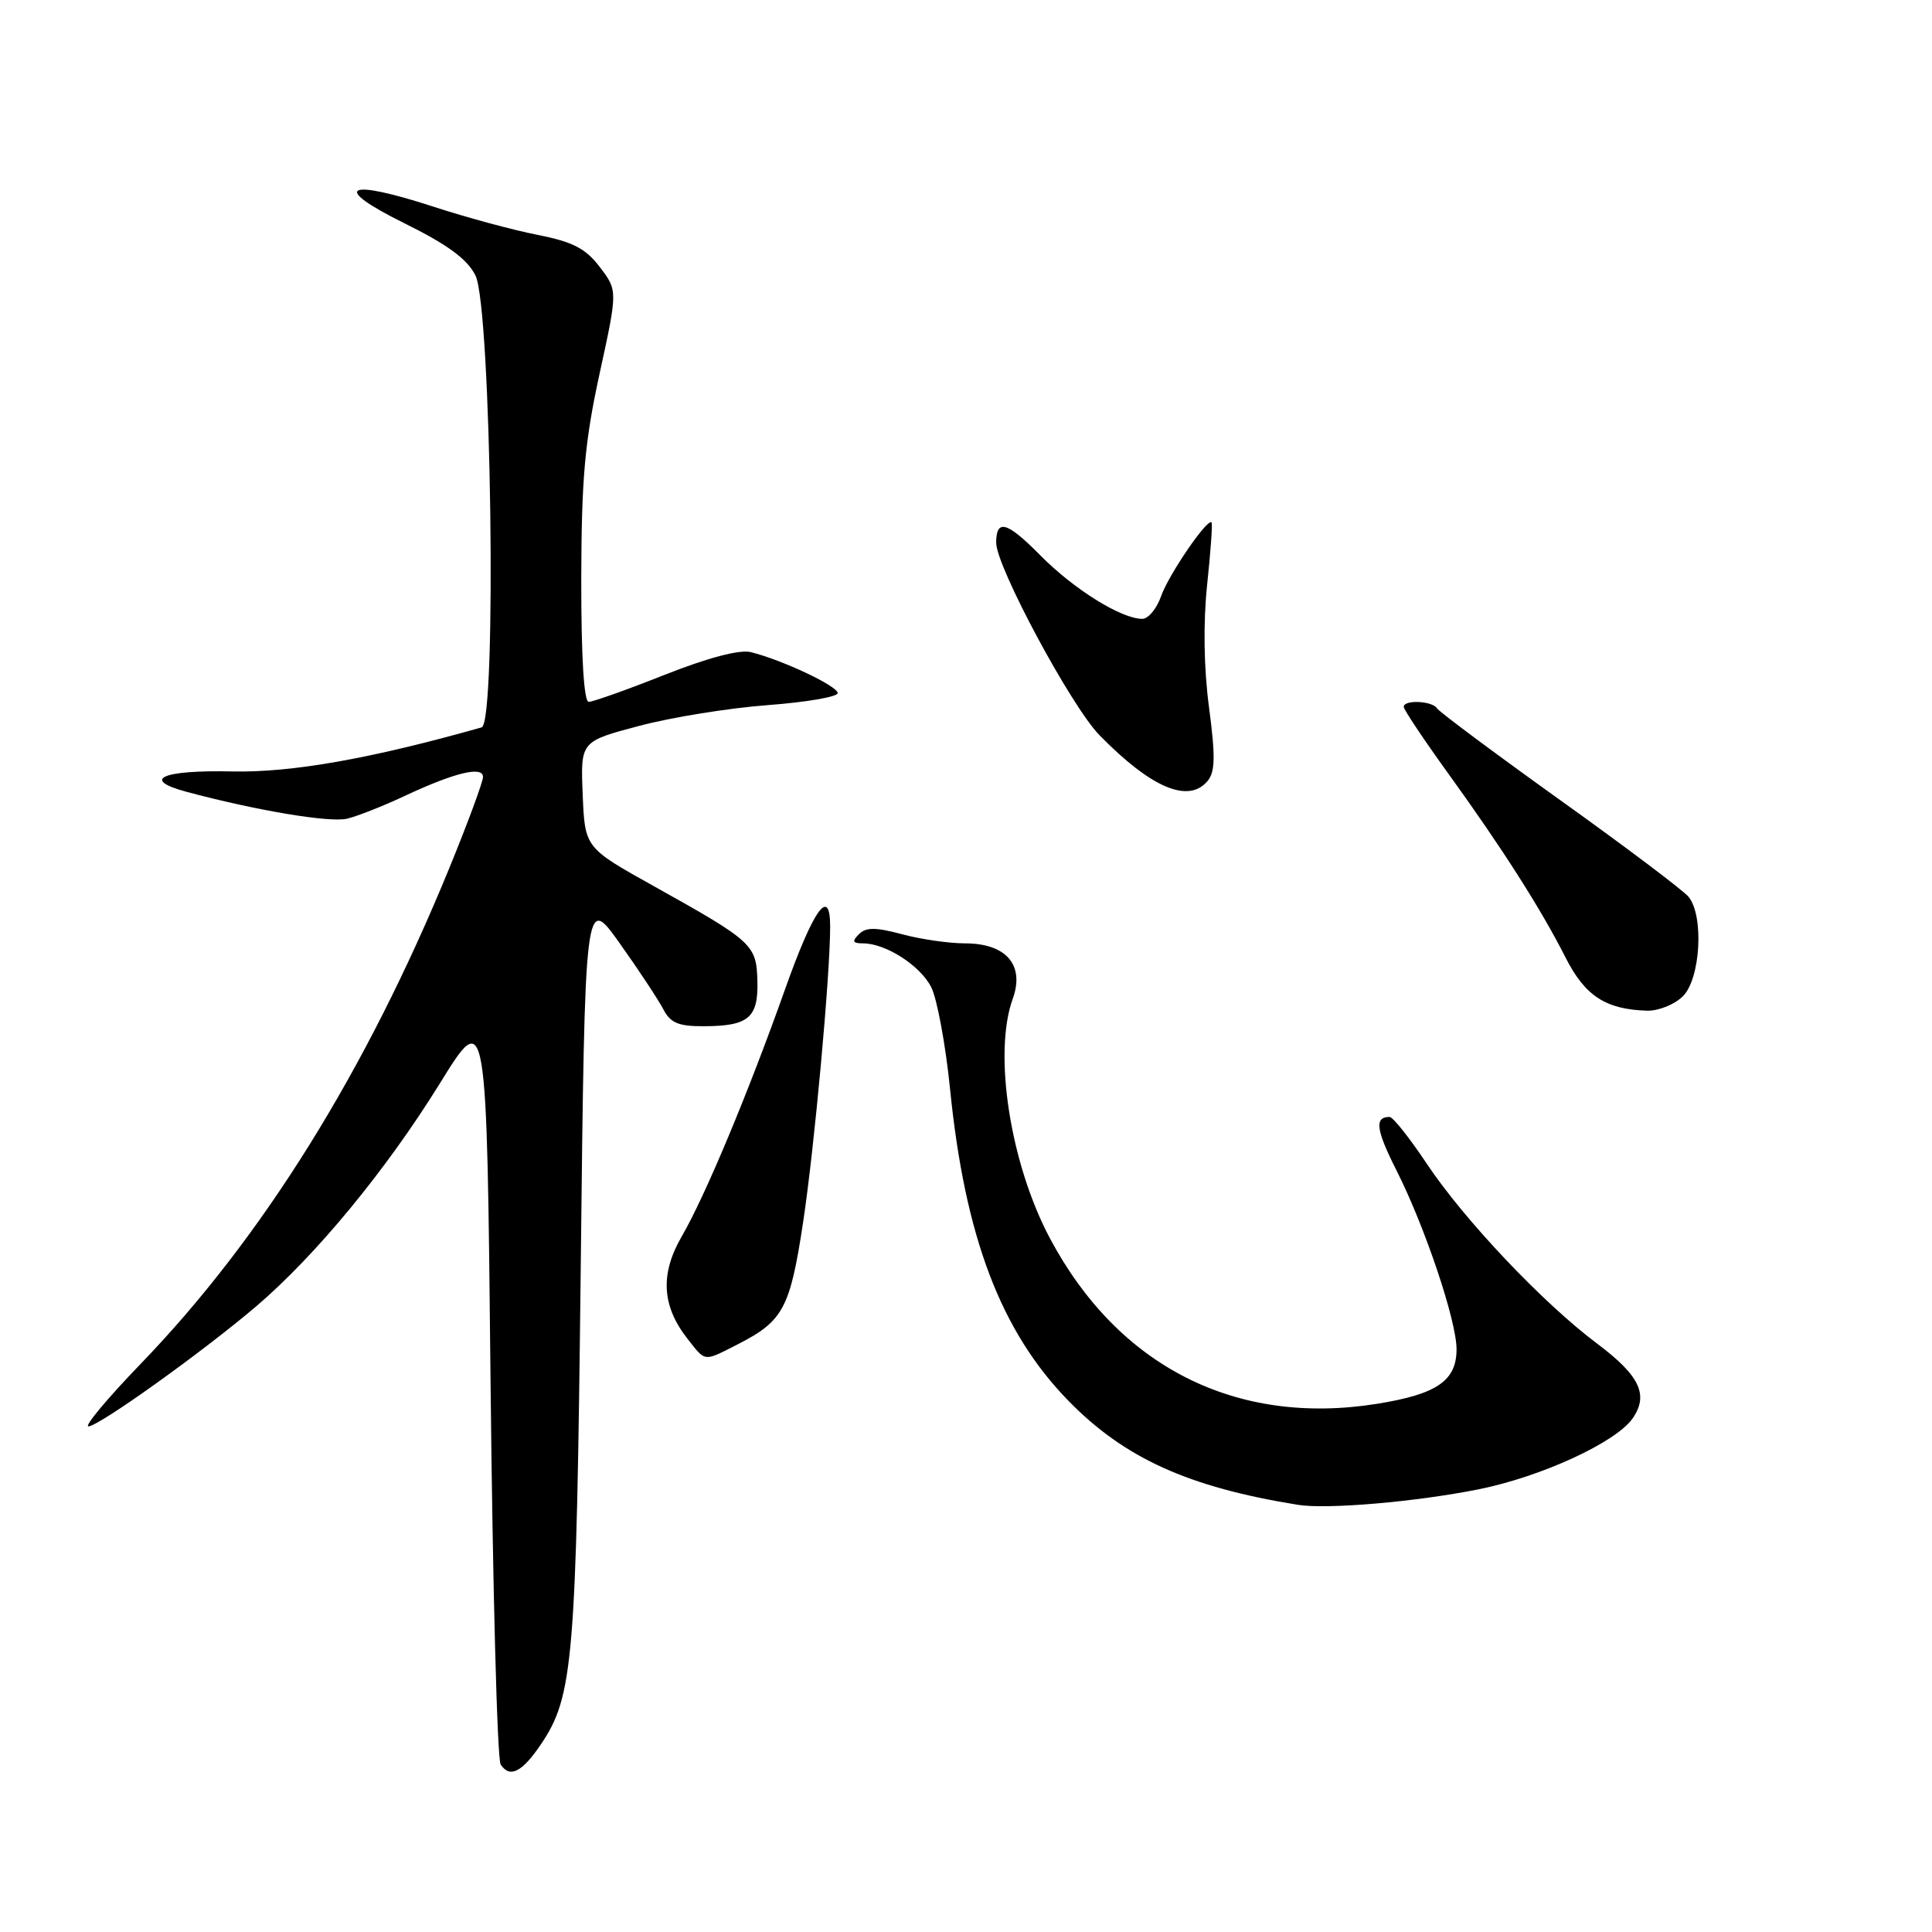 <?xml version="1.0" encoding="UTF-8" standalone="no"?>
<!DOCTYPE svg PUBLIC "-//W3C//DTD SVG 1.1//EN" "http://www.w3.org/Graphics/SVG/1.1/DTD/svg11.dtd" >
<svg xmlns="http://www.w3.org/2000/svg" xmlns:xlink="http://www.w3.org/1999/xlink" version="1.1" viewBox="0 0 256 256">
 <g >
 <path fill="currentColor"
d=" M 71.67 231.14 C 75.97 224.79 76.37 220.05 76.95 168.00 C 77.50 118.50 77.50 118.50 82.12 125.00 C 84.66 128.57 87.26 132.51 87.90 133.75 C 88.84 135.55 89.92 136.00 93.29 135.98 C 99.19 135.96 100.49 134.86 100.36 129.98 C 100.23 125.17 99.77 124.75 86.62 117.41 C 77.50 112.33 77.50 112.33 77.21 105.28 C 76.92 98.24 76.92 98.24 84.71 96.18 C 88.99 95.04 96.66 93.81 101.75 93.43 C 106.84 93.05 111.00 92.33 111.00 91.84 C 111.00 90.91 103.69 87.46 99.49 86.41 C 98.02 86.04 93.80 87.15 88.09 89.41 C 83.10 91.39 78.56 93.00 78.01 93.00 C 77.37 93.00 77.01 87.01 77.02 76.75 C 77.05 63.38 77.48 58.55 79.45 49.50 C 81.85 38.50 81.85 38.50 79.48 35.39 C 77.60 32.92 75.92 32.05 71.23 31.12 C 67.99 30.49 61.84 28.82 57.57 27.43 C 45.85 23.60 43.73 24.70 53.50 29.54 C 59.31 32.41 61.91 34.32 63.00 36.50 C 65.10 40.71 65.86 95.81 63.82 96.38 C 49.17 100.53 38.62 102.39 30.80 102.22 C 21.45 102.01 18.60 103.28 24.72 104.92 C 34.05 107.42 43.71 109.03 46.00 108.48 C 47.38 108.14 50.76 106.81 53.53 105.51 C 60.20 102.38 64.00 101.45 64.00 102.95 C 64.00 103.59 62.00 109.01 59.55 114.99 C 48.51 141.94 34.76 164.02 18.61 180.75 C 14.23 185.29 11.13 189.00 11.72 189.00 C 13.07 189.00 26.77 179.20 33.92 173.12 C 41.84 166.37 51.16 155.06 58.27 143.58 C 64.50 133.50 64.50 133.50 65.00 183.00 C 65.28 210.23 65.88 233.09 66.34 233.80 C 67.54 235.65 69.17 234.84 71.67 231.14 Z  M 195.93 197.34 C 204.24 195.67 214.09 191.13 216.32 187.96 C 218.50 184.84 217.29 182.28 211.62 178.03 C 204.46 172.67 194.03 161.65 189.09 154.25 C 186.80 150.81 184.57 148.00 184.13 148.00 C 182.10 148.00 182.31 149.67 185.04 155.08 C 188.82 162.56 193.00 175.01 193.00 178.77 C 193.00 182.96 190.42 184.73 182.48 186.01 C 163.81 189.00 148.20 181.12 139.13 164.10 C 133.86 154.21 131.58 139.57 134.19 132.36 C 135.81 127.88 133.34 125.00 127.86 125.00 C 125.75 125.00 122.00 124.46 119.52 123.79 C 116.00 122.85 114.75 122.85 113.81 123.79 C 112.86 124.74 112.98 125.00 114.35 125.00 C 117.35 125.00 121.90 127.91 123.38 130.78 C 124.16 132.29 125.29 138.38 125.89 144.32 C 127.86 163.92 132.61 176.41 141.55 185.59 C 148.98 193.21 157.46 197.06 172.00 199.40 C 175.83 200.02 187.66 199.00 195.93 197.34 Z  M 97.79 178.11 C 103.78 175.05 104.69 173.35 106.41 162.00 C 107.91 152.11 110.00 129.23 110.00 122.77 C 110.00 117.38 107.81 120.42 104.04 131.04 C 99.13 144.87 93.44 158.48 90.33 163.84 C 87.45 168.81 87.69 173.06 91.10 177.40 C 93.54 180.50 93.17 180.46 97.79 178.11 Z  M 223.00 132.00 C 225.33 129.67 225.80 121.37 223.75 118.84 C 223.06 117.99 215.40 112.22 206.72 106.01 C 198.05 99.80 190.71 94.33 190.41 93.86 C 189.79 92.86 186.00 92.69 186.00 93.66 C 186.00 94.02 188.63 97.96 191.84 102.41 C 199.05 112.39 204.16 120.40 207.44 126.87 C 210.02 131.97 212.77 133.76 218.25 133.92 C 219.76 133.96 221.90 133.10 223.00 132.00 Z  M 160.02 103.47 C 161.02 102.27 161.06 100.19 160.20 93.72 C 159.51 88.50 159.42 82.58 159.95 77.50 C 160.42 73.10 160.68 69.38 160.54 69.22 C 159.99 68.63 154.84 76.16 153.85 79.00 C 153.27 80.65 152.16 82.00 151.36 82.00 C 148.57 82.00 142.27 78.07 137.82 73.56 C 133.43 69.11 132.00 68.71 132.00 71.92 C 132.00 75.07 141.94 93.58 145.68 97.41 C 152.54 104.42 157.50 106.52 160.02 103.47 Z "/>
</g>
</svg>